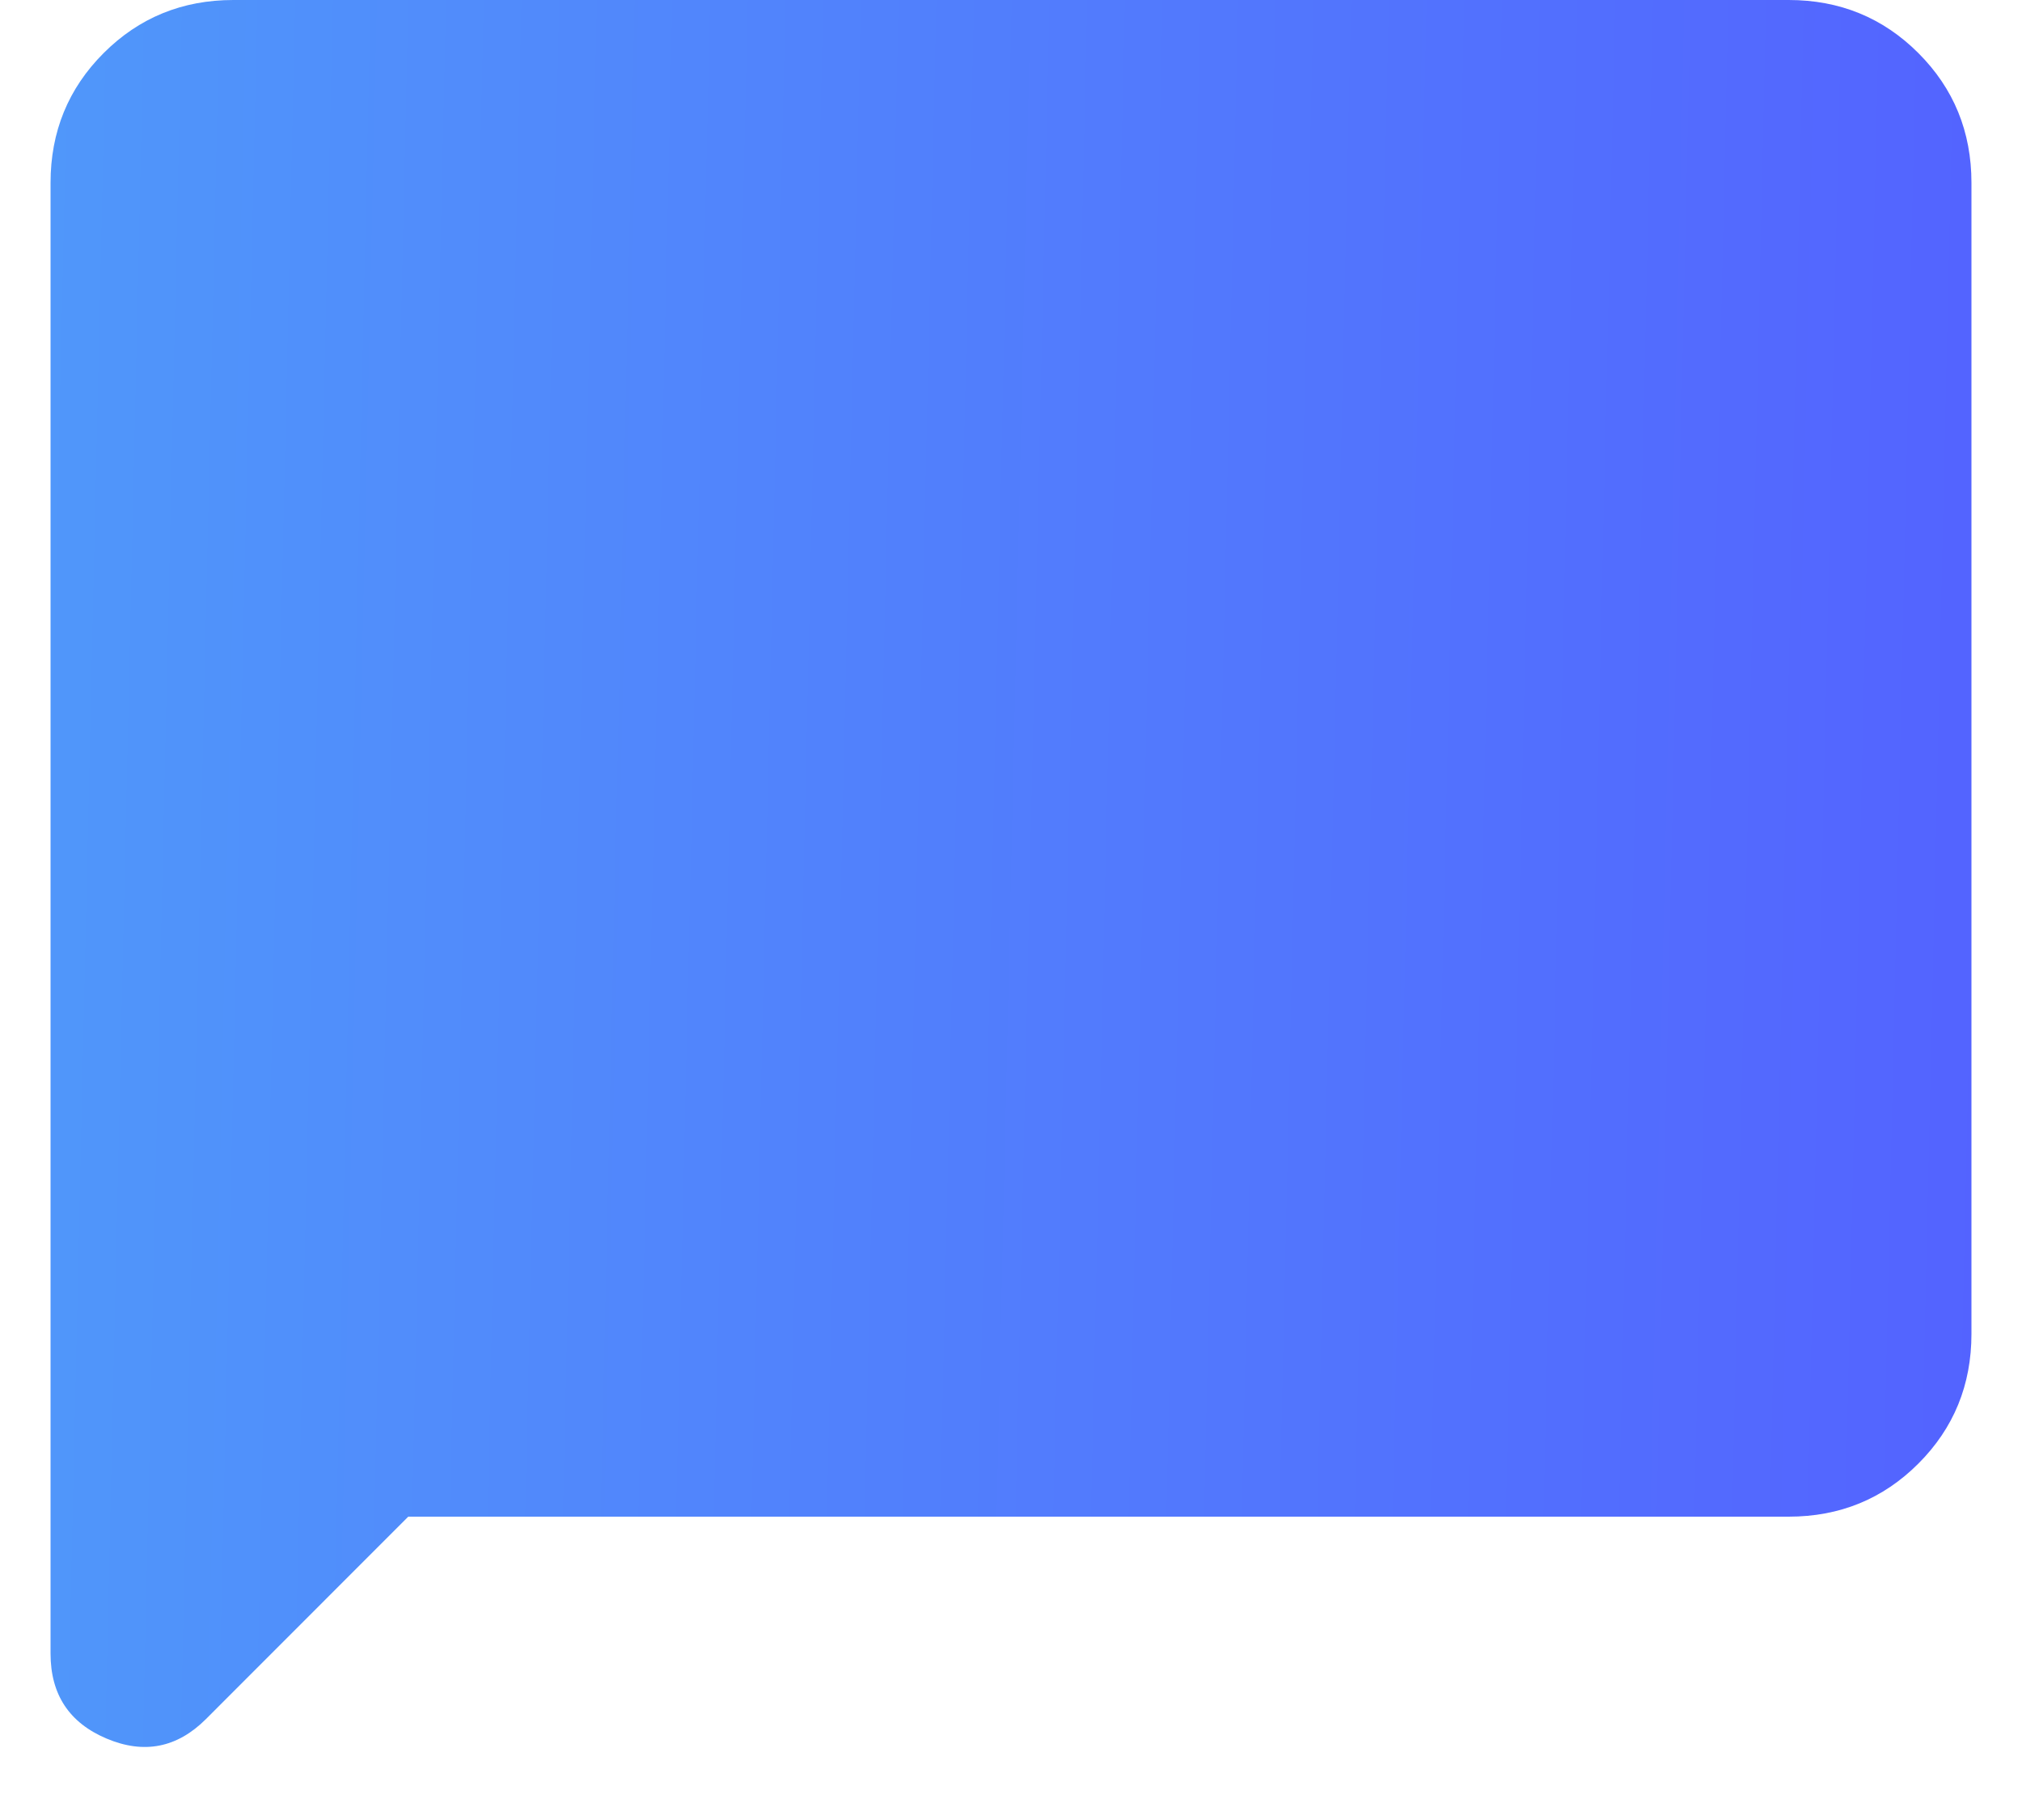 <svg width="20" height="18" viewBox="0 0 20 18" fill="none" xmlns="http://www.w3.org/2000/svg">
<path d="M4.038 15L2.037 17.002C1.752 17.286 1.425 17.351 1.055 17.195C0.685 17.039 0.5 16.759 0.5 16.354V1.808C0.5 1.303 0.675 0.875 1.025 0.525C1.375 0.175 1.803 0 2.308 0H17.692C18.197 0 18.625 0.175 18.975 0.525C19.325 0.875 19.5 1.303 19.5 1.808V13.192C19.5 13.697 19.325 14.125 18.975 14.475C18.625 14.825 18.197 15 17.692 15H4.038Z" fill="url(#paint0_linear_3041_970)"/>
<defs>
<linearGradient id="paint0_linear_3041_970" x1="0.5" y1="0" x2="19.878" y2="0.435" gradientUnits="userSpaceOnUse">
<stop stop-color="#5097FA"/>
<stop offset="1" stop-color="#5363FF"/>
</linearGradient>
</defs>
</svg>

